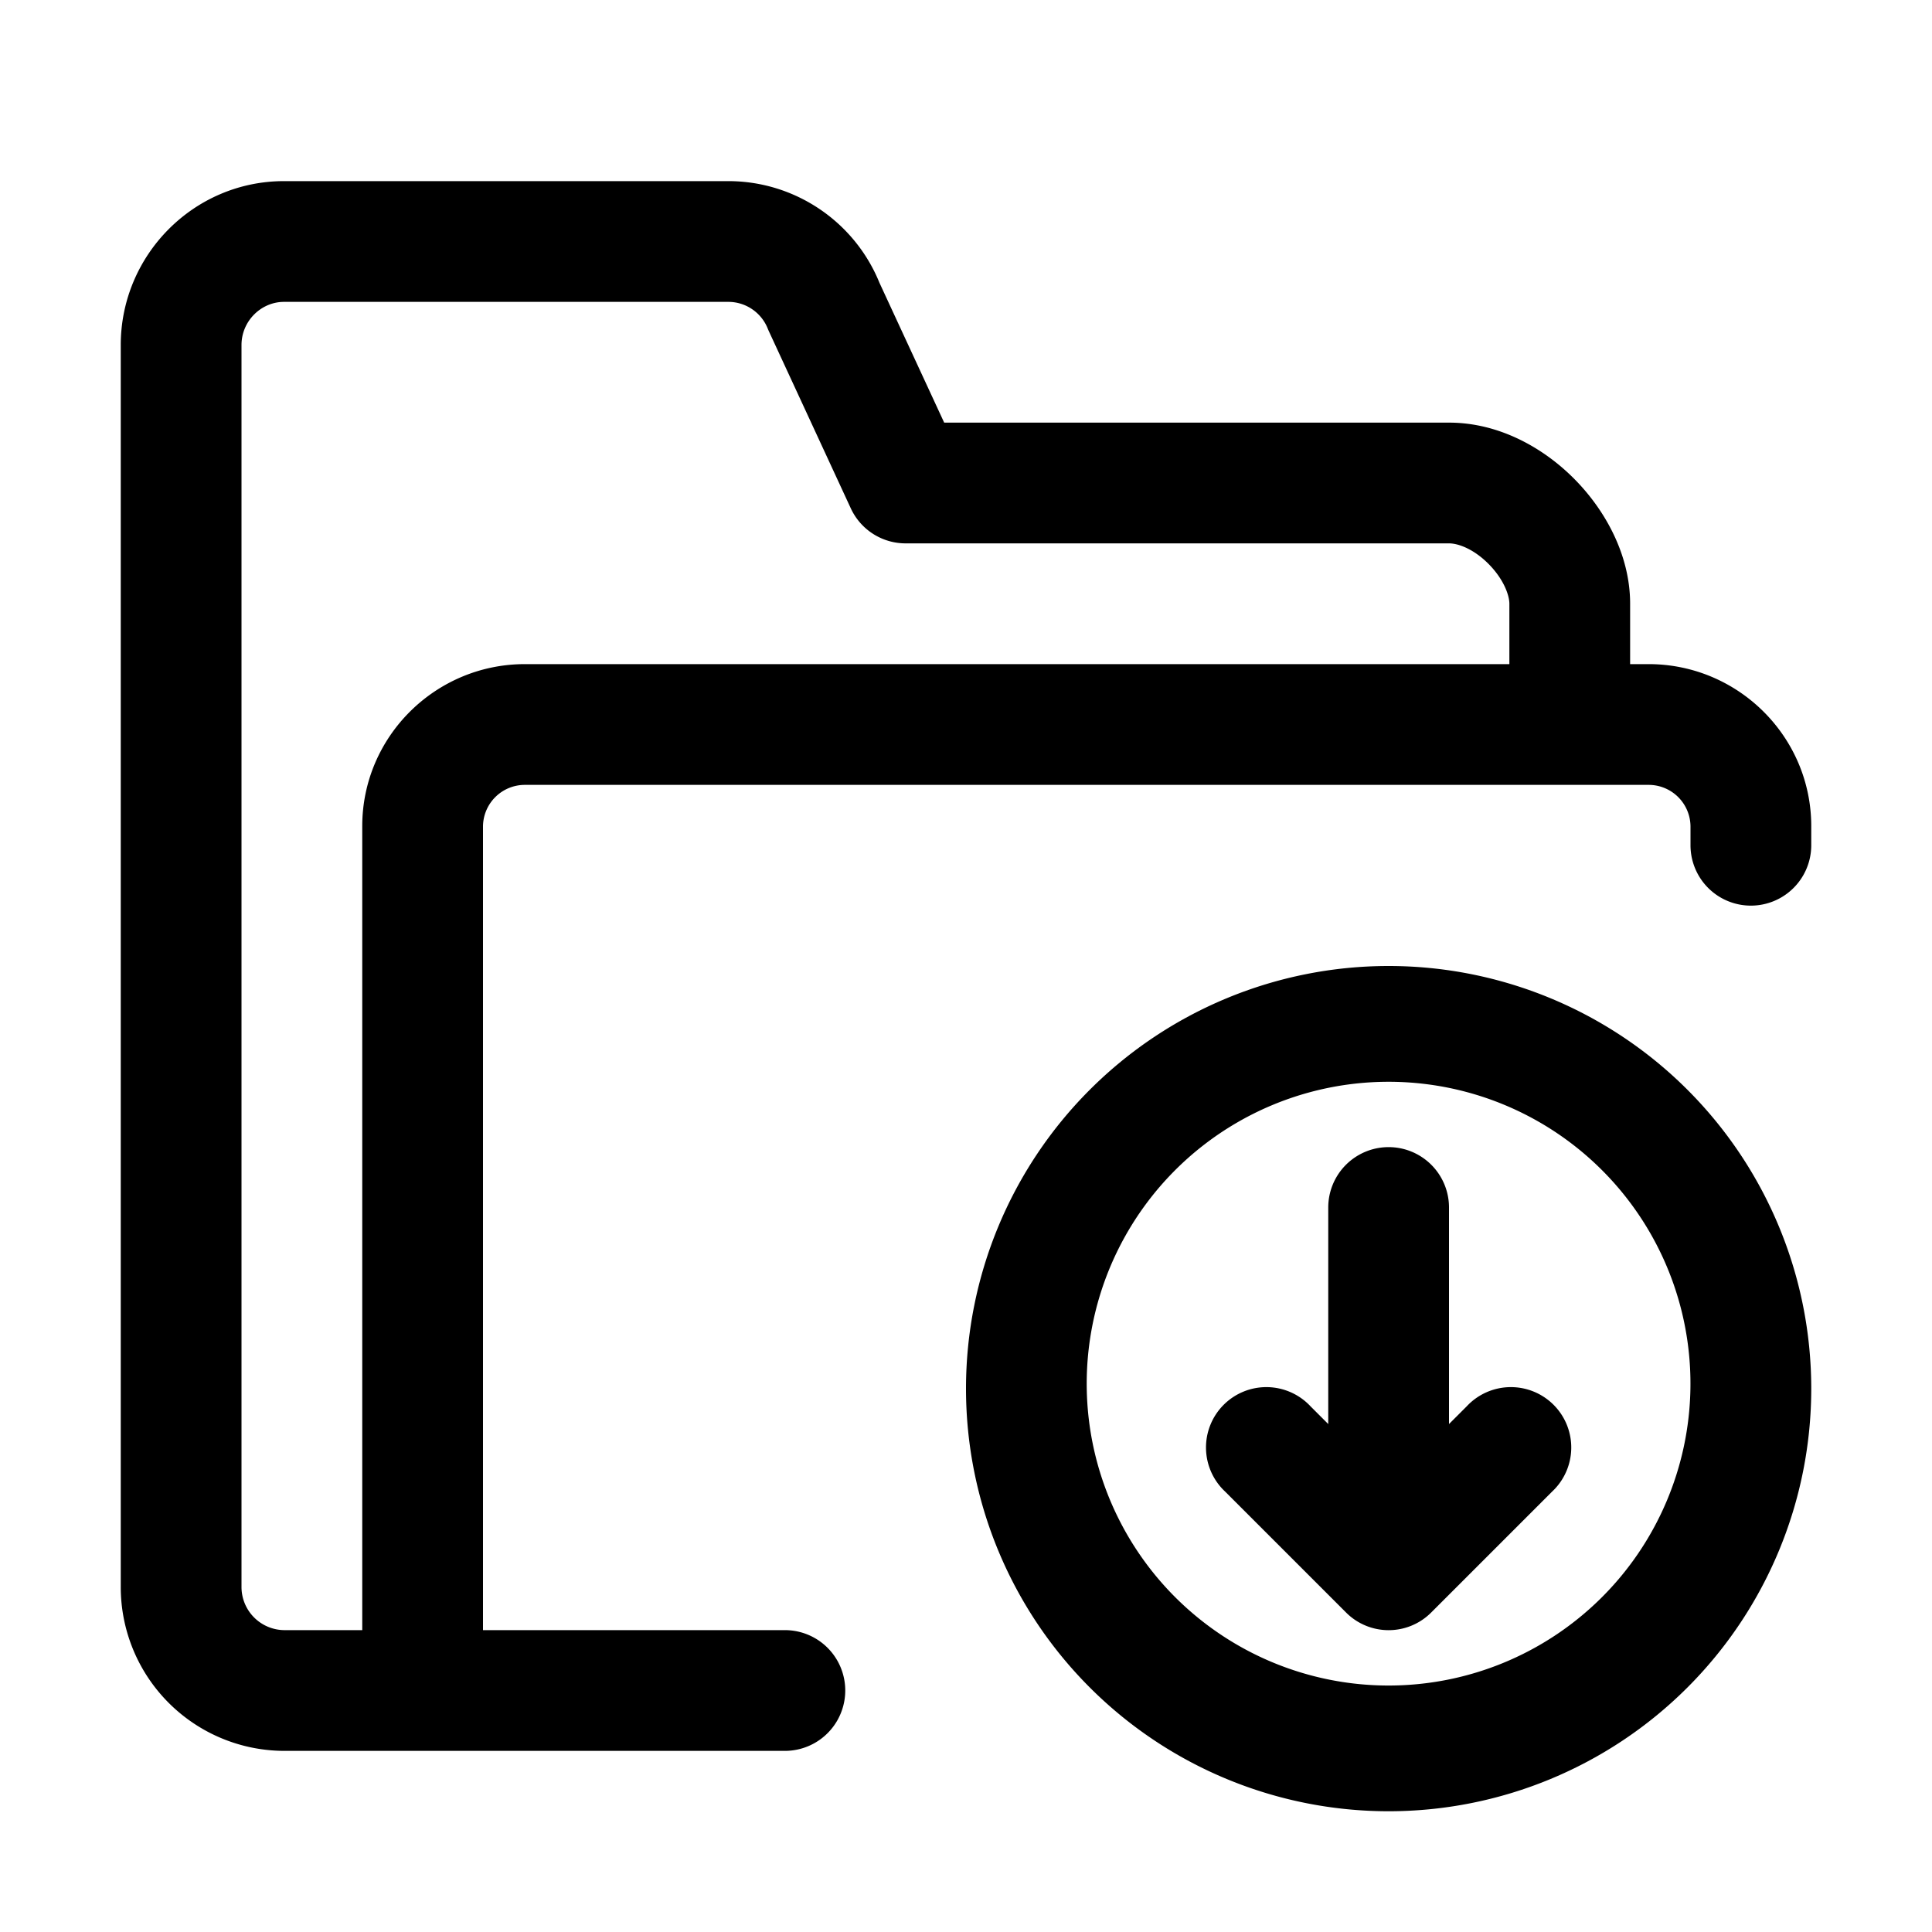 <svg xmlns="http://www.w3.org/2000/svg" width="24" height="24" fill="currentColor" viewBox="0 0 24 24">
  <path fill-rule="evenodd" d="M1.5 4.286c0-1.117.906-2.036 2.028-2.036h5.52c.823 0 1.567.5 1.877 1.263l.804 1.737H18c.632 0 1.189.324 1.567.71.376.383.683.936.683 1.54v.75h.23c1.11 0 2.02.9 2.02 2.013v.237a.75.75 0 0 1-1.5 0v-.237a.52.52 0 0 0-.52-.513H6.52a.52.52 0 0 0-.52.513v9.987h3.75a.75.75 0 0 1 0 1.5H3.528A2.035 2.035 0 0 1 1.5 19.714V4.286ZM18.75 7.5v.75H6.52c-1.11 0-2.02.9-2.02 2.013v9.987h-.972A.536.536 0 0 1 3 19.714V4.286c0-.298.244-.536.528-.536h5.52c.216 0 .411.133.49.334a.75.75 0 0 0 .018.041l1.013 2.19a.75.75 0 0 0 .681.435H18c.118 0 .311.072.496.26.186.19.254.386.254.49Zm-1.5 4.5A5.25 5.25 0 0 0 12 17.25a5.25 5.25 0 1 0 10.5 0A5.25 5.25 0 0 0 17.25 12Zm-3.75 5.25a3.75 3.75 0 1 1 7.499-.001 3.75 3.75 0 0 1-7.499.001Zm3.22 2.78-1.5-1.5a.75.75 0 1 1 1.06-1.06l.22.22V15a.75.75 0 0 1 1.5 0v2.69l.22-.22a.75.75 0 1 1 1.06 1.06l-1.5 1.5a.747.747 0 0 1-1.06 0Z" clip-rule="evenodd"/>
</svg>
